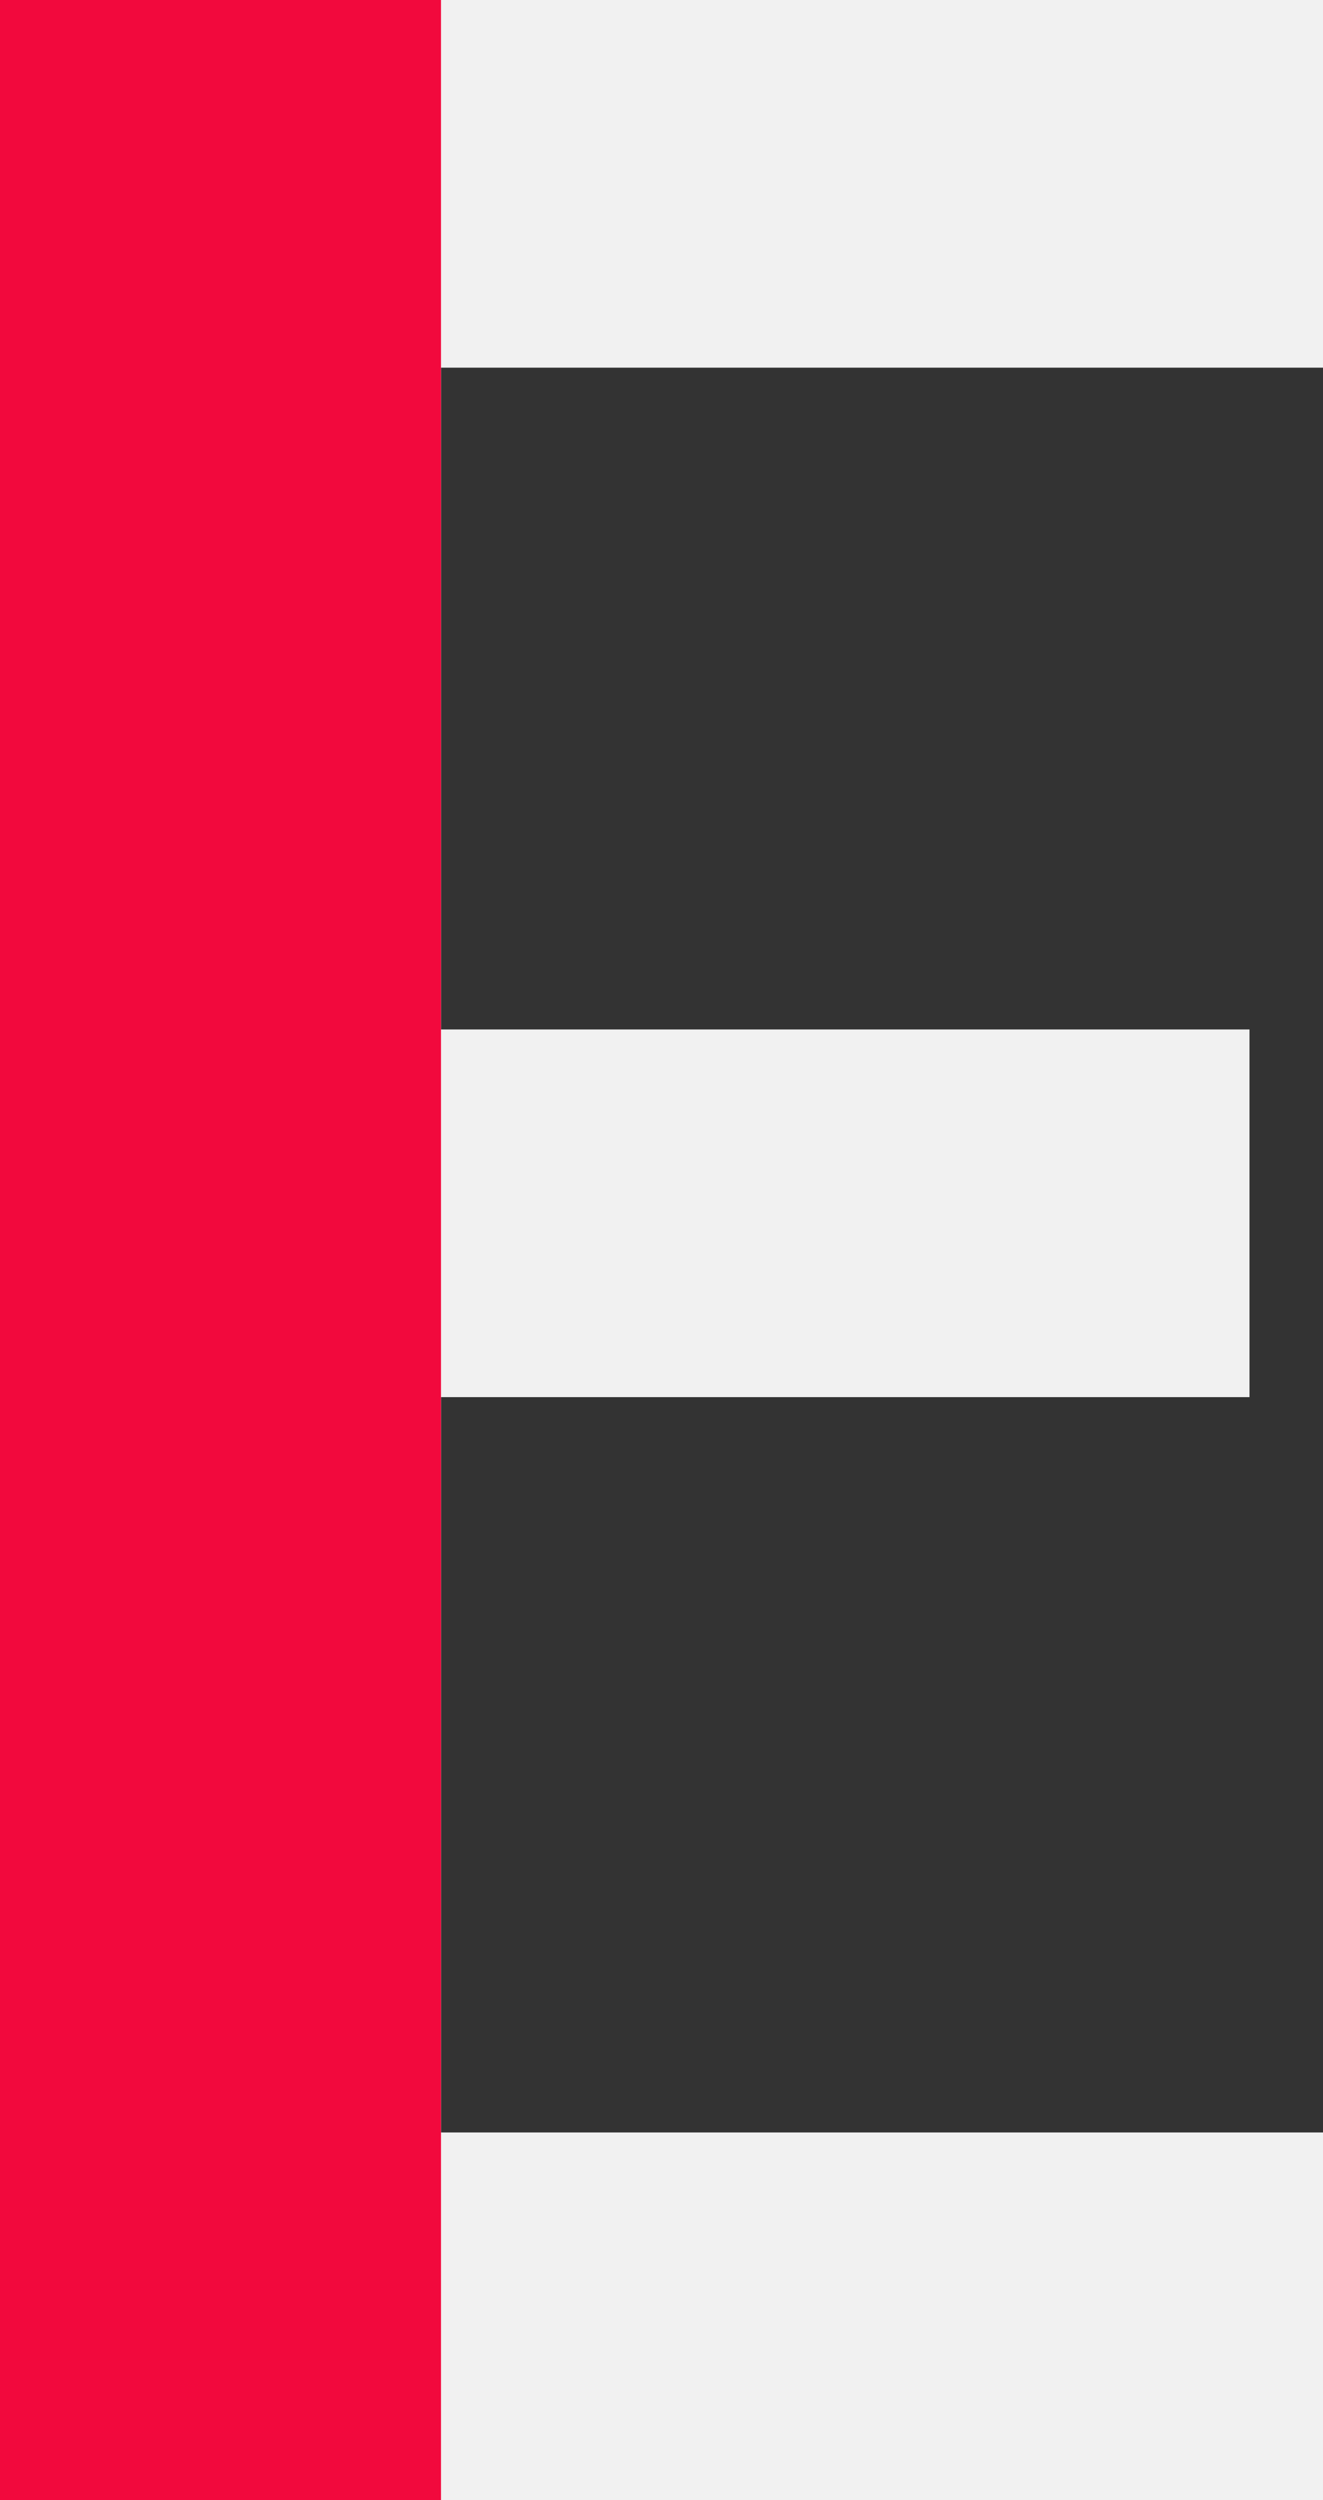 <svg id="E" xmlns="http://www.w3.org/2000/svg" width="18" height="34" viewBox="0 0 18 34">
  <rect x="0" y="0" width="18" height="34" fill="#333333" stroke="none"/>
  <defs>
    <style>
      .cls-1 {
        fill: #f1f1f1;
      }

      .cls-1, .cls-2 {
        fill-rule: evenodd;
      }

      .cls-2 {
        fill: #f2093d;
      }
    </style>
  </defs>
  <path id="Easy_copy_5" data-name="Easy copy 5" class="cls-1" d="M777,248H765V238h11v-5H765v-9h12v-5H759v34h18v-5Z" transform="translate(-759 -219)"/>
  <path id="Easy_copy_4" data-name="Easy copy 4" class="cls-2" d="M765,253h-6V219h6v34Z" transform="translate(-759 -219)"/>
</svg>
